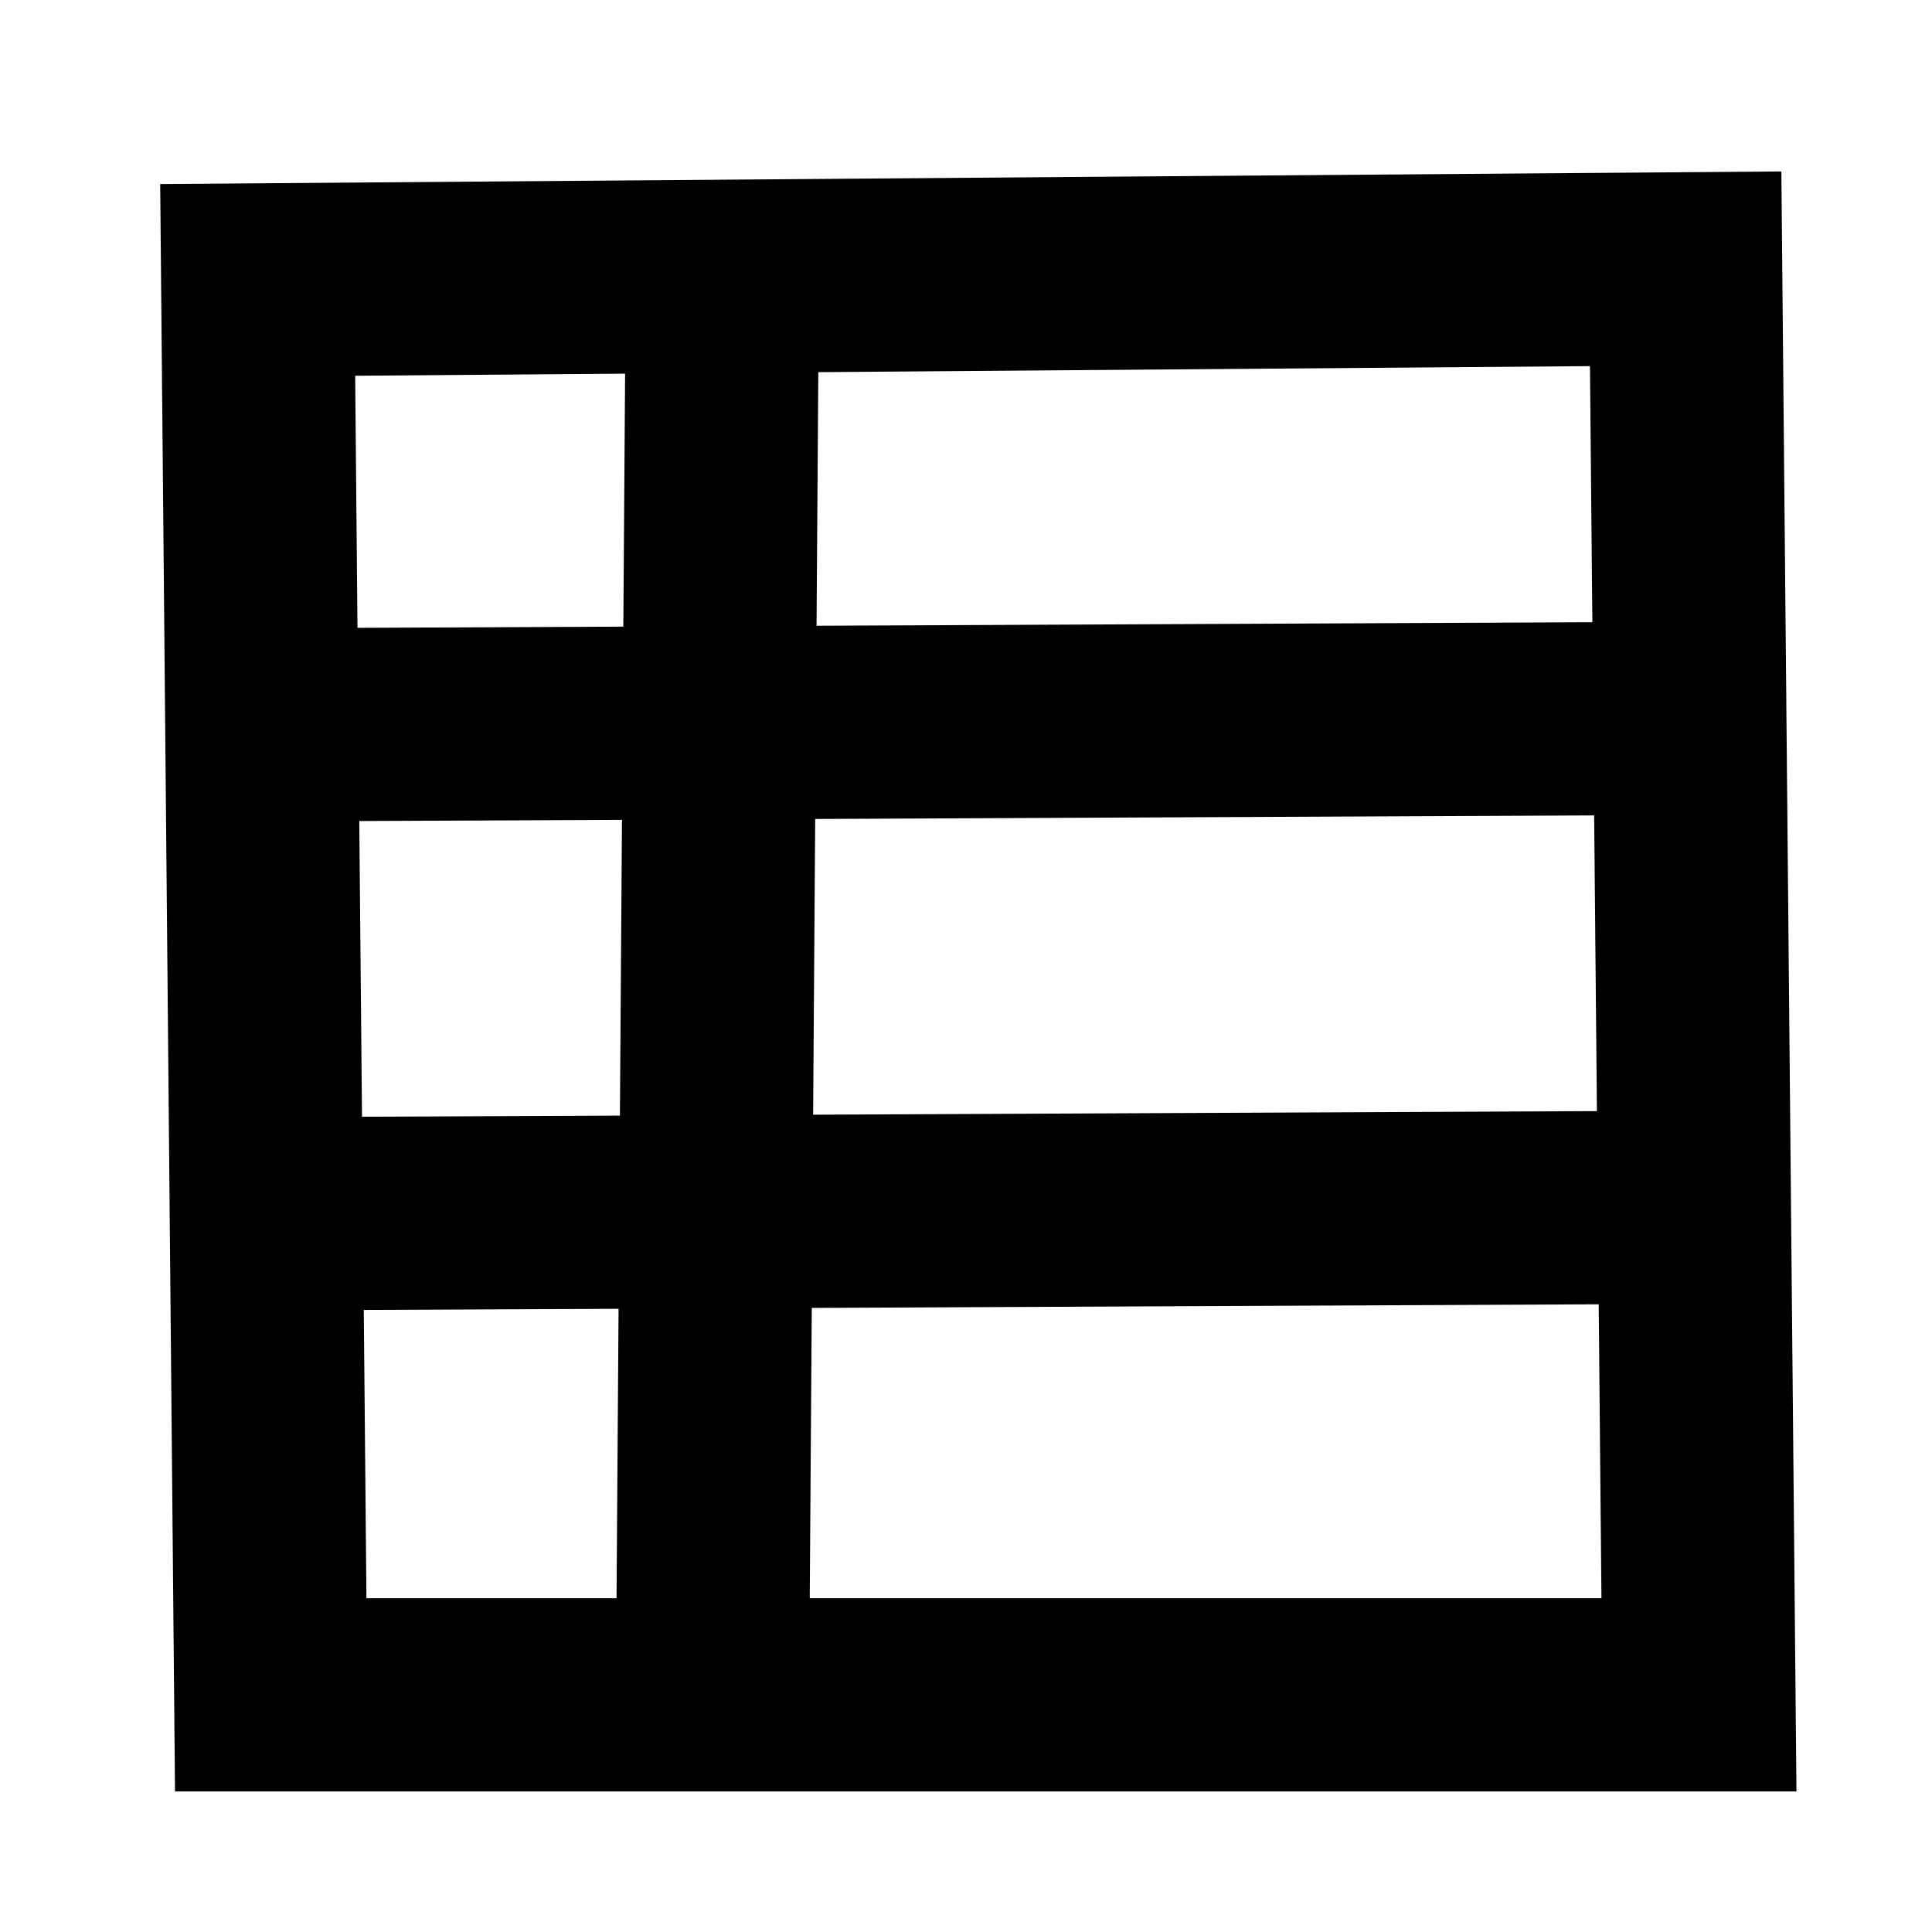 <?xml version="1.0" encoding="UTF-8"?><svg id="Layer_3" xmlns="http://www.w3.org/2000/svg" viewBox="0 0 80 80"><defs><style>.cls-1{fill:none;stroke:#000;stroke-miterlimit:10;stroke-width:8px;}</style></defs><polygon class="cls-1" points="10.67 11.59 11.21 70.18 70.35 70.18 69.8 11.13 10.67 11.59"/><line class="cls-1" x1="29.9" y1="13.21" x2="29.5" y2="70.43"/><line class="cls-1" x1="14.23" y1="30" x2="68.98" y2="29.75"/><line class="cls-1" x1="13.23" y1="50.25" x2="67.98" y2="50"/></svg>